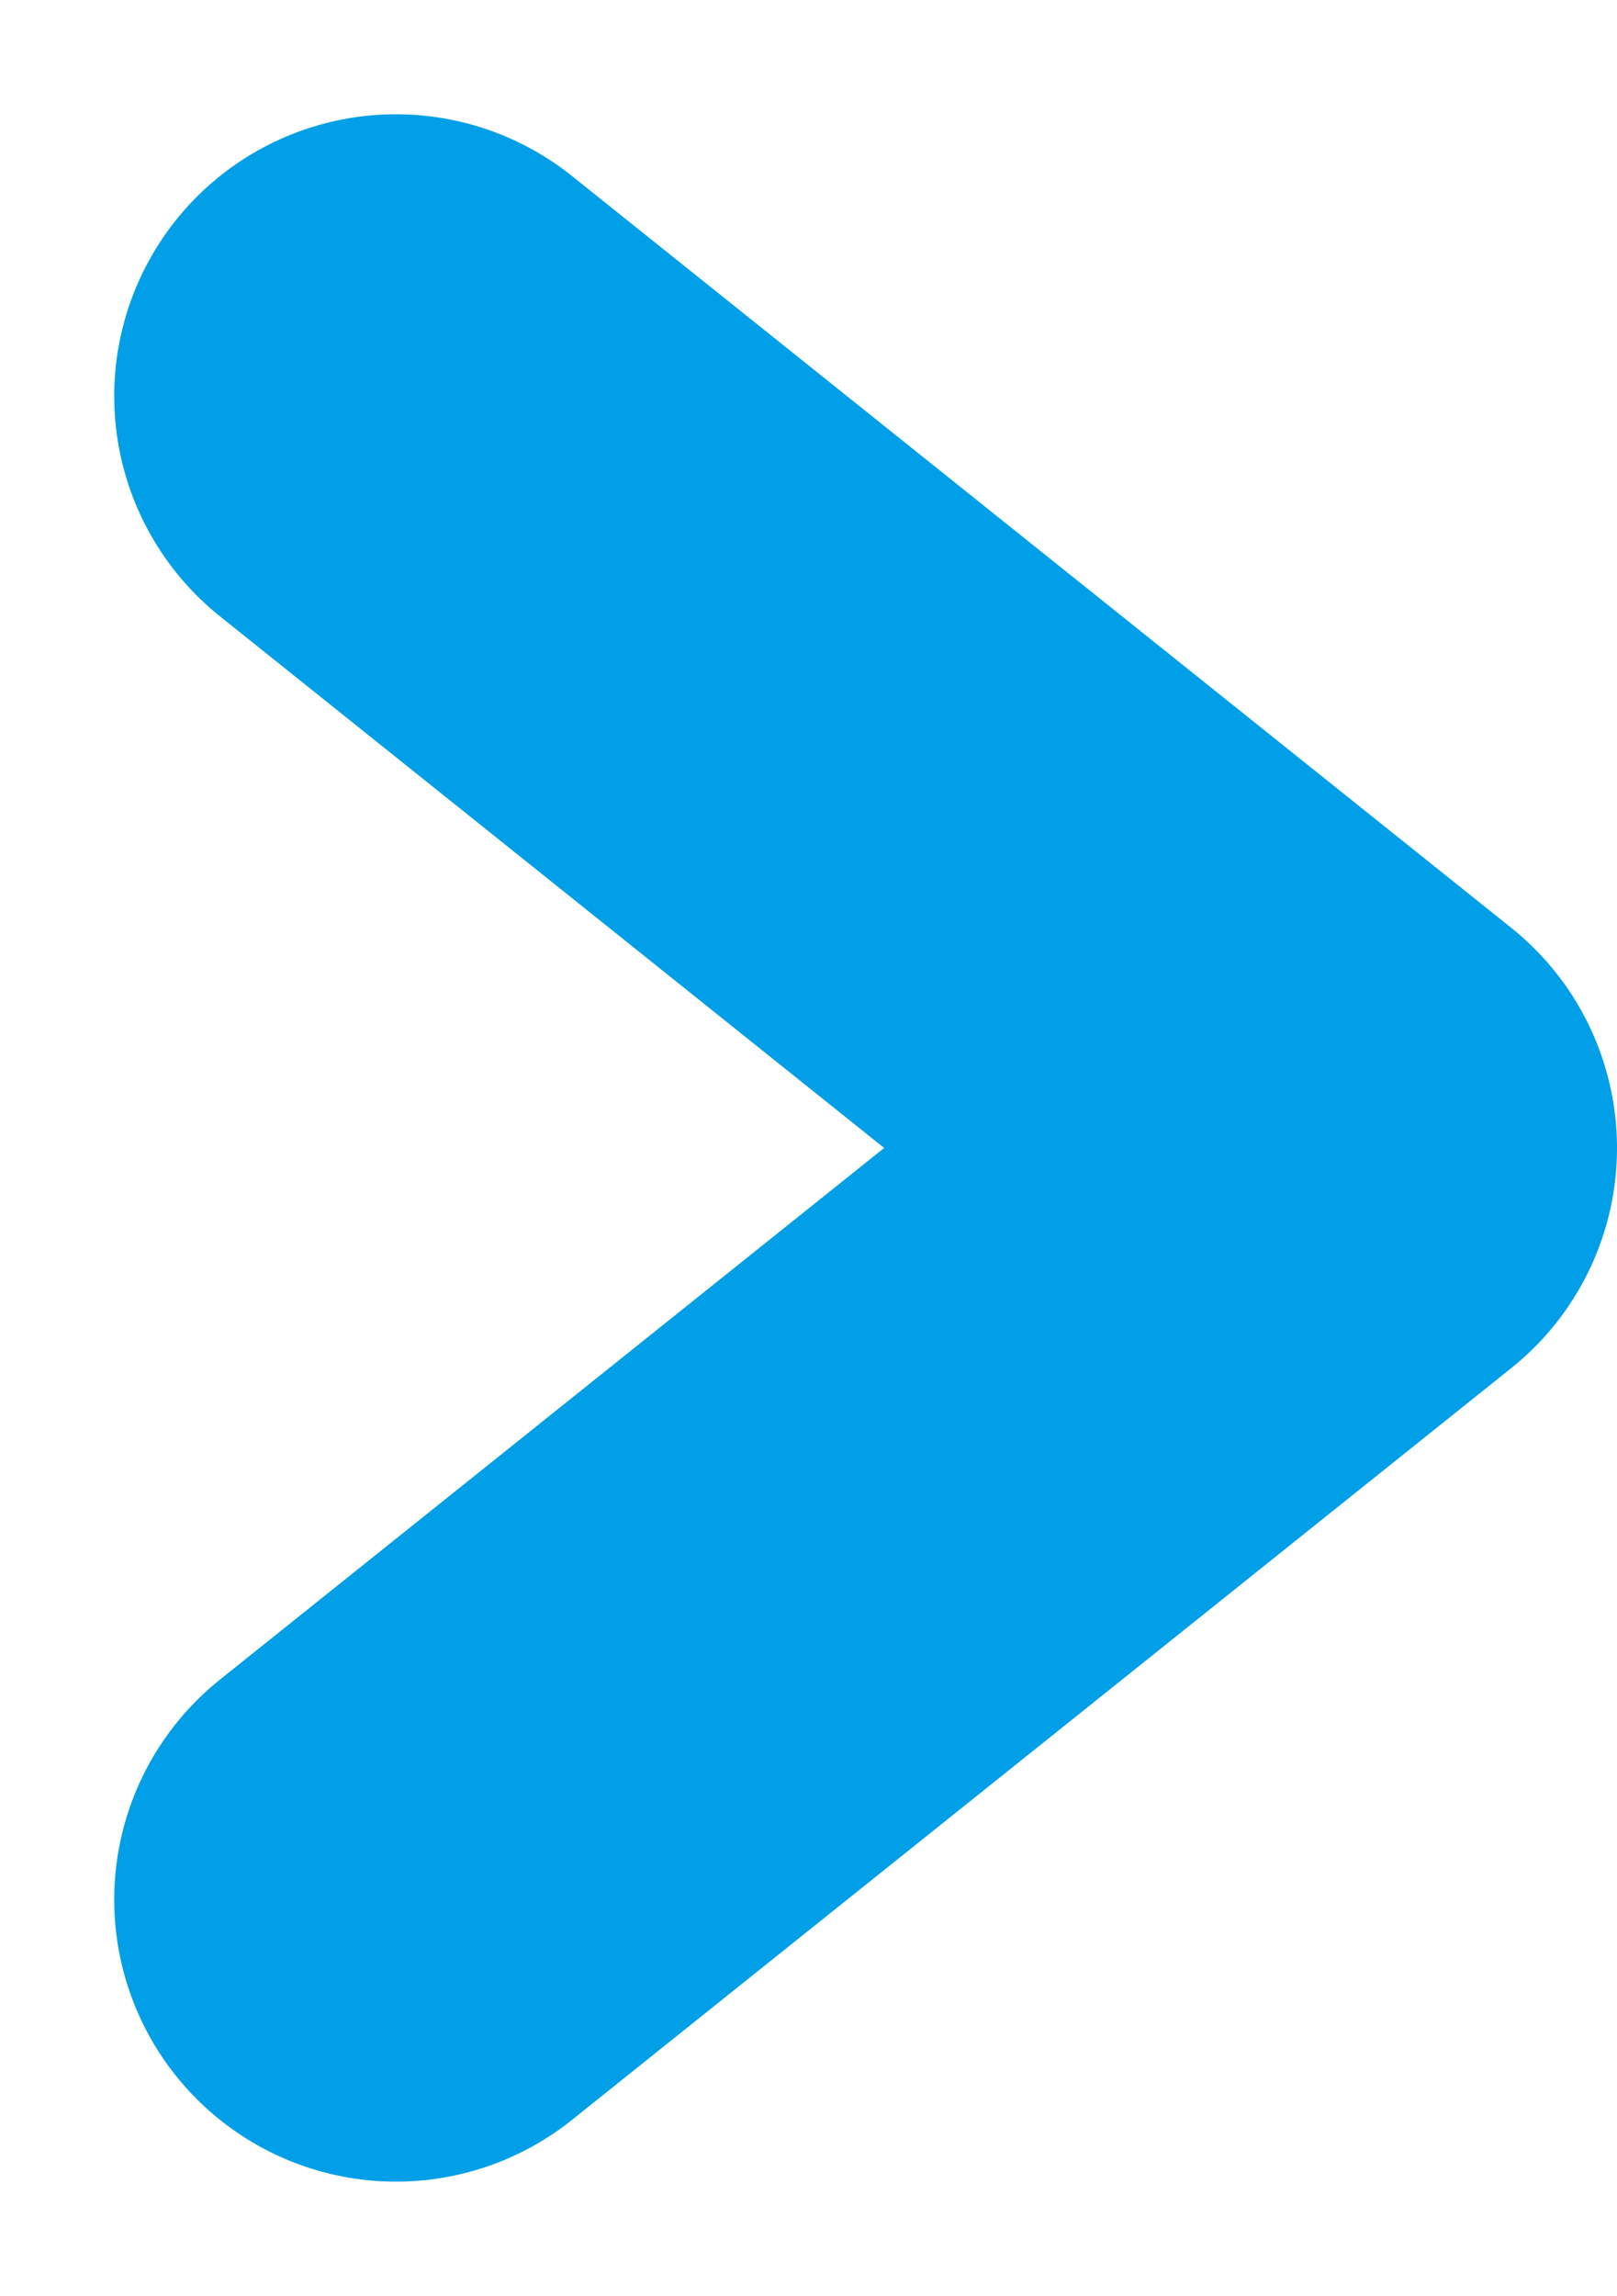 <svg xmlns="http://www.w3.org/2000/svg" width="8.608" height="12.217" viewBox="0 0 8.608 12.217">
  <path id="Path_4119" data-name="Path 4119" d="M0,5,4,0,8,5" transform="translate(7.108 2.108) rotate(90)" fill="none" stroke="#009fe7" stroke-linecap="round" stroke-linejoin="round" stroke-width="3"/>
</svg>
